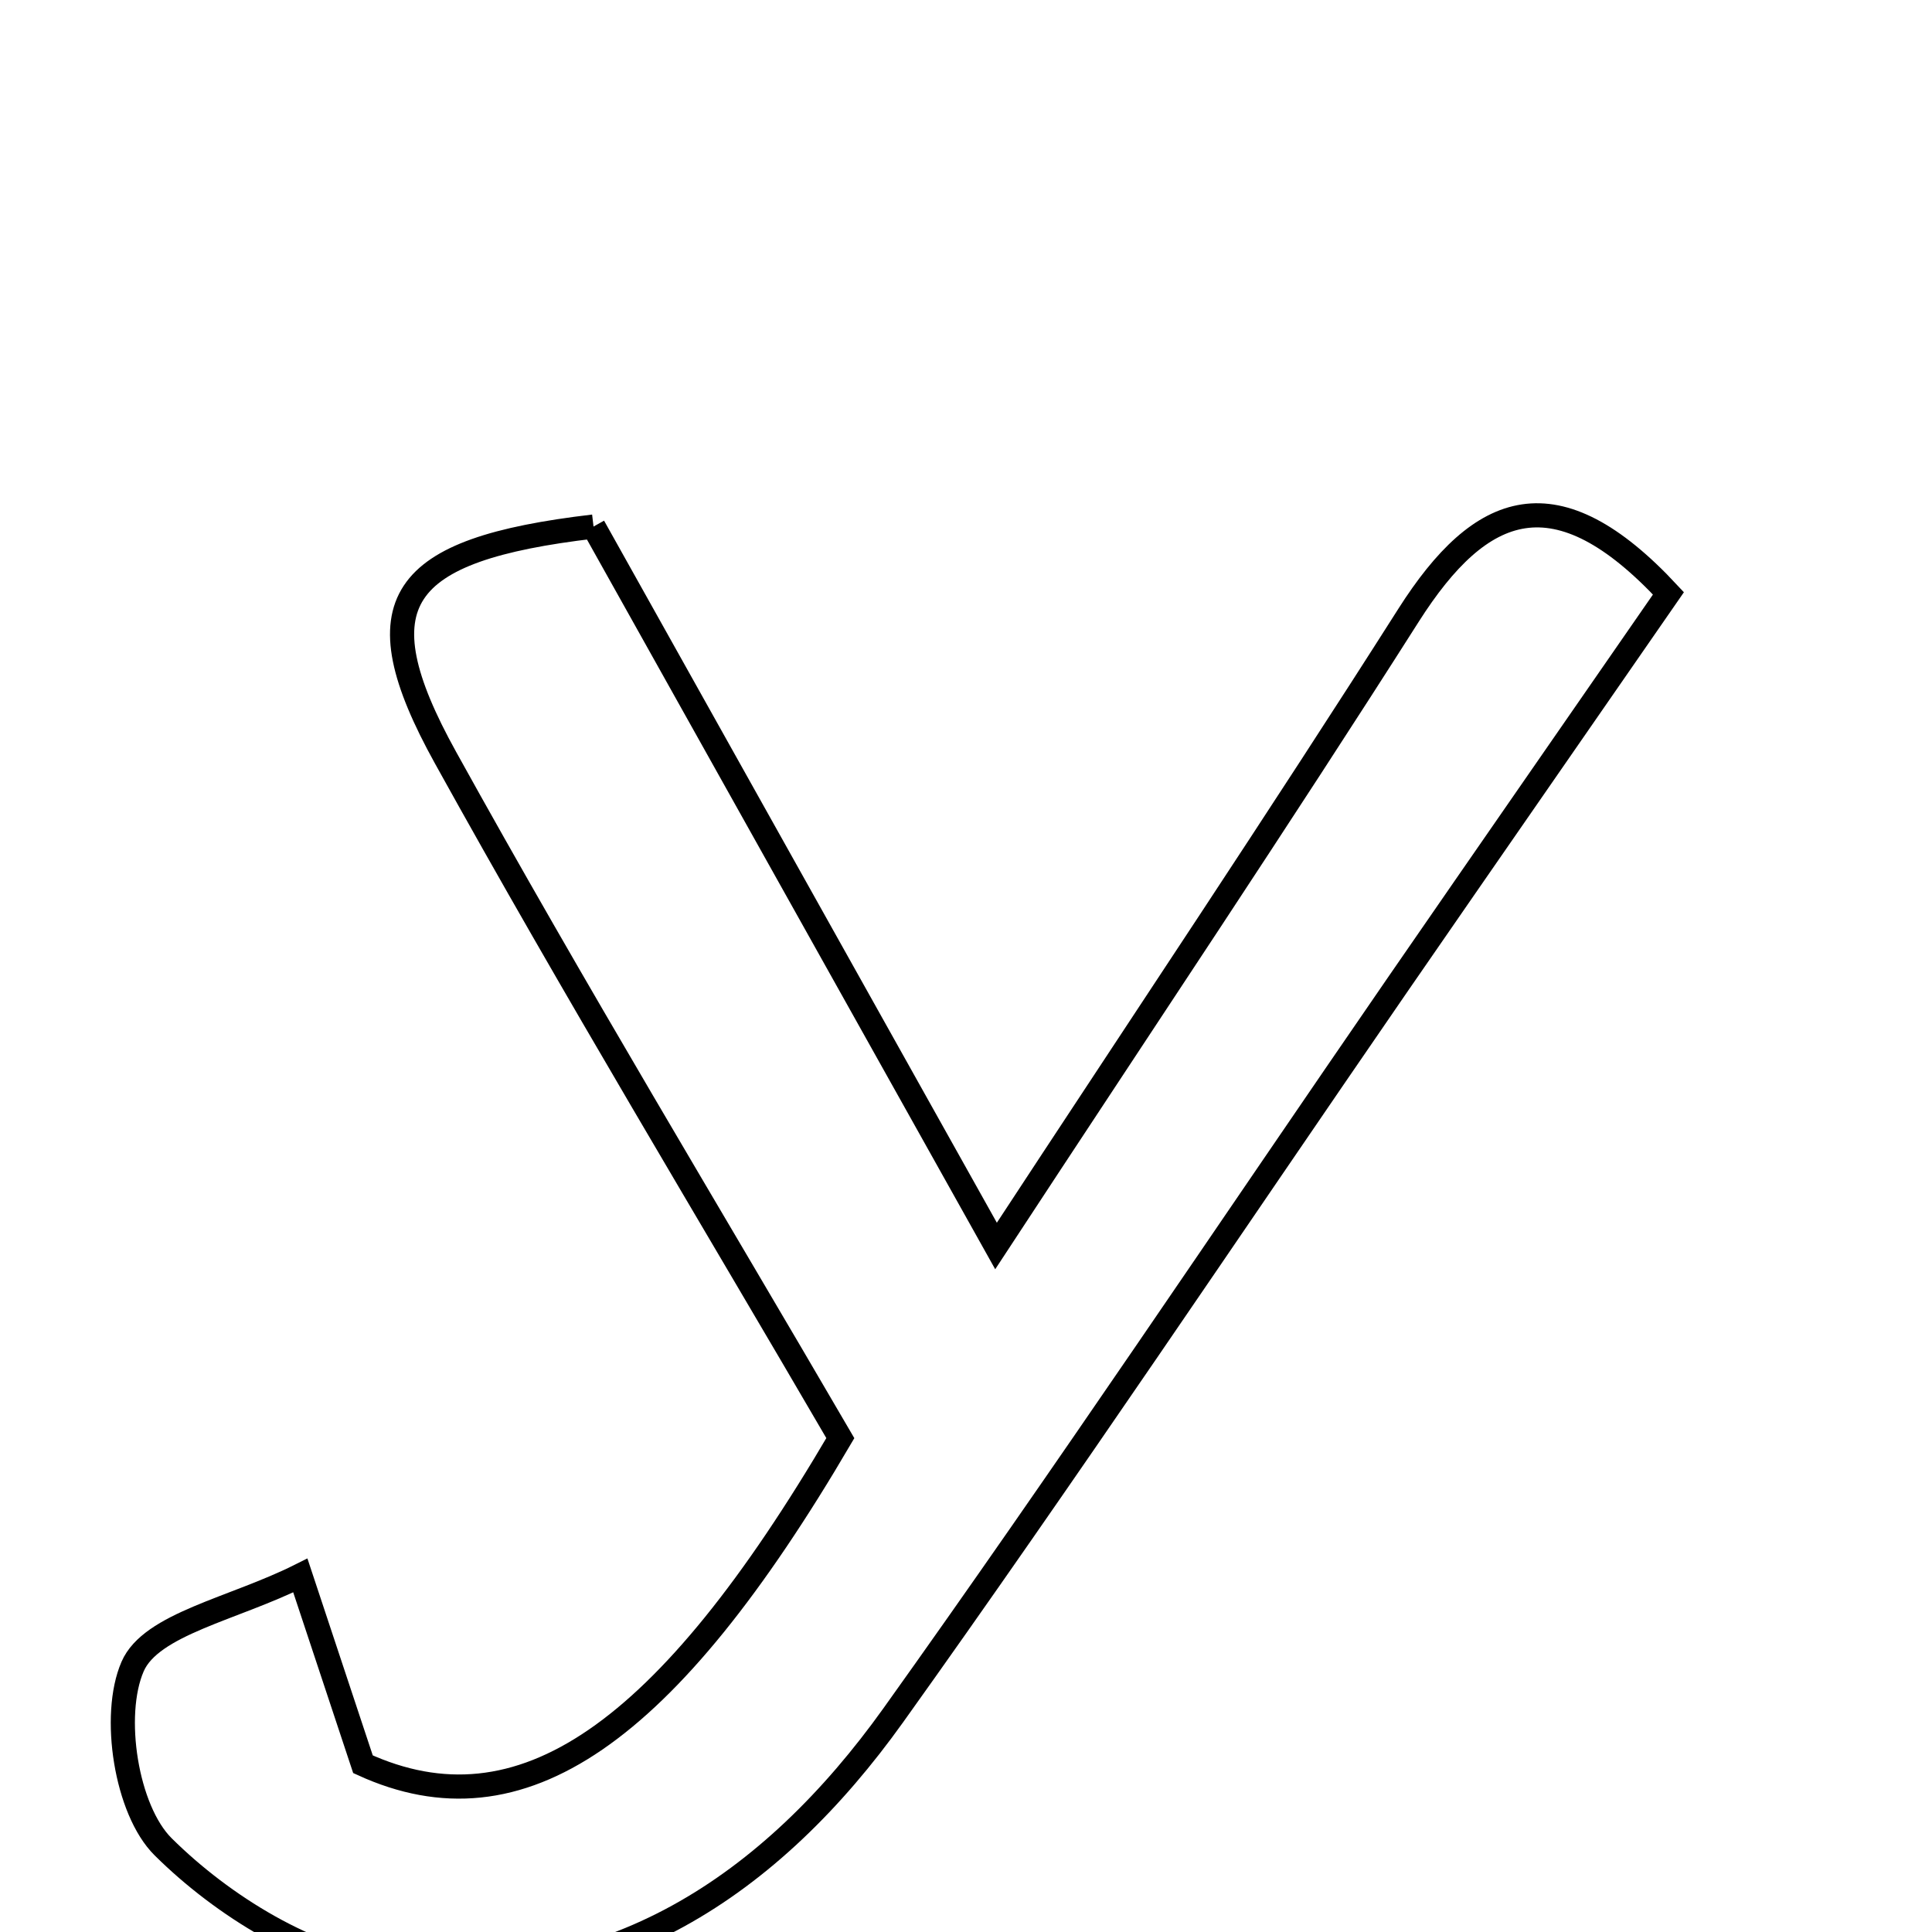 <svg xmlns="http://www.w3.org/2000/svg" viewBox="0.0 0.0 24.0 24.0" height="200px" width="200px"><path fill="none" stroke="black" stroke-width=".3" stroke-opacity="1.0"  filling="0" d="M7.373 6.541 C8.978 9.409 10.57 12.254 12.373 15.478 C14.224 12.655 15.892 10.168 17.498 7.642 C18.398 6.227 19.332 5.873 20.726 7.371 C19.592 9.01 18.477 10.615 17.367 12.224 C15.28 15.254 13.236 18.314 11.097 21.307 C9.588 23.418 7.547 24.8 4.857 24.468 C3.848 24.344 2.765 23.675 2.026 22.941 C1.567 22.486 1.384 21.309 1.647 20.703 C1.876 20.173 2.901 19.987 3.731 19.571 C4.093 20.661 4.318 21.34 4.509 21.916 C6.468 22.812 8.275 21.557 10.439 17.865 C8.832 15.107 7.127 12.29 5.534 9.411 C4.463 7.478 4.943 6.827 7.373 6.541"></path></svg>